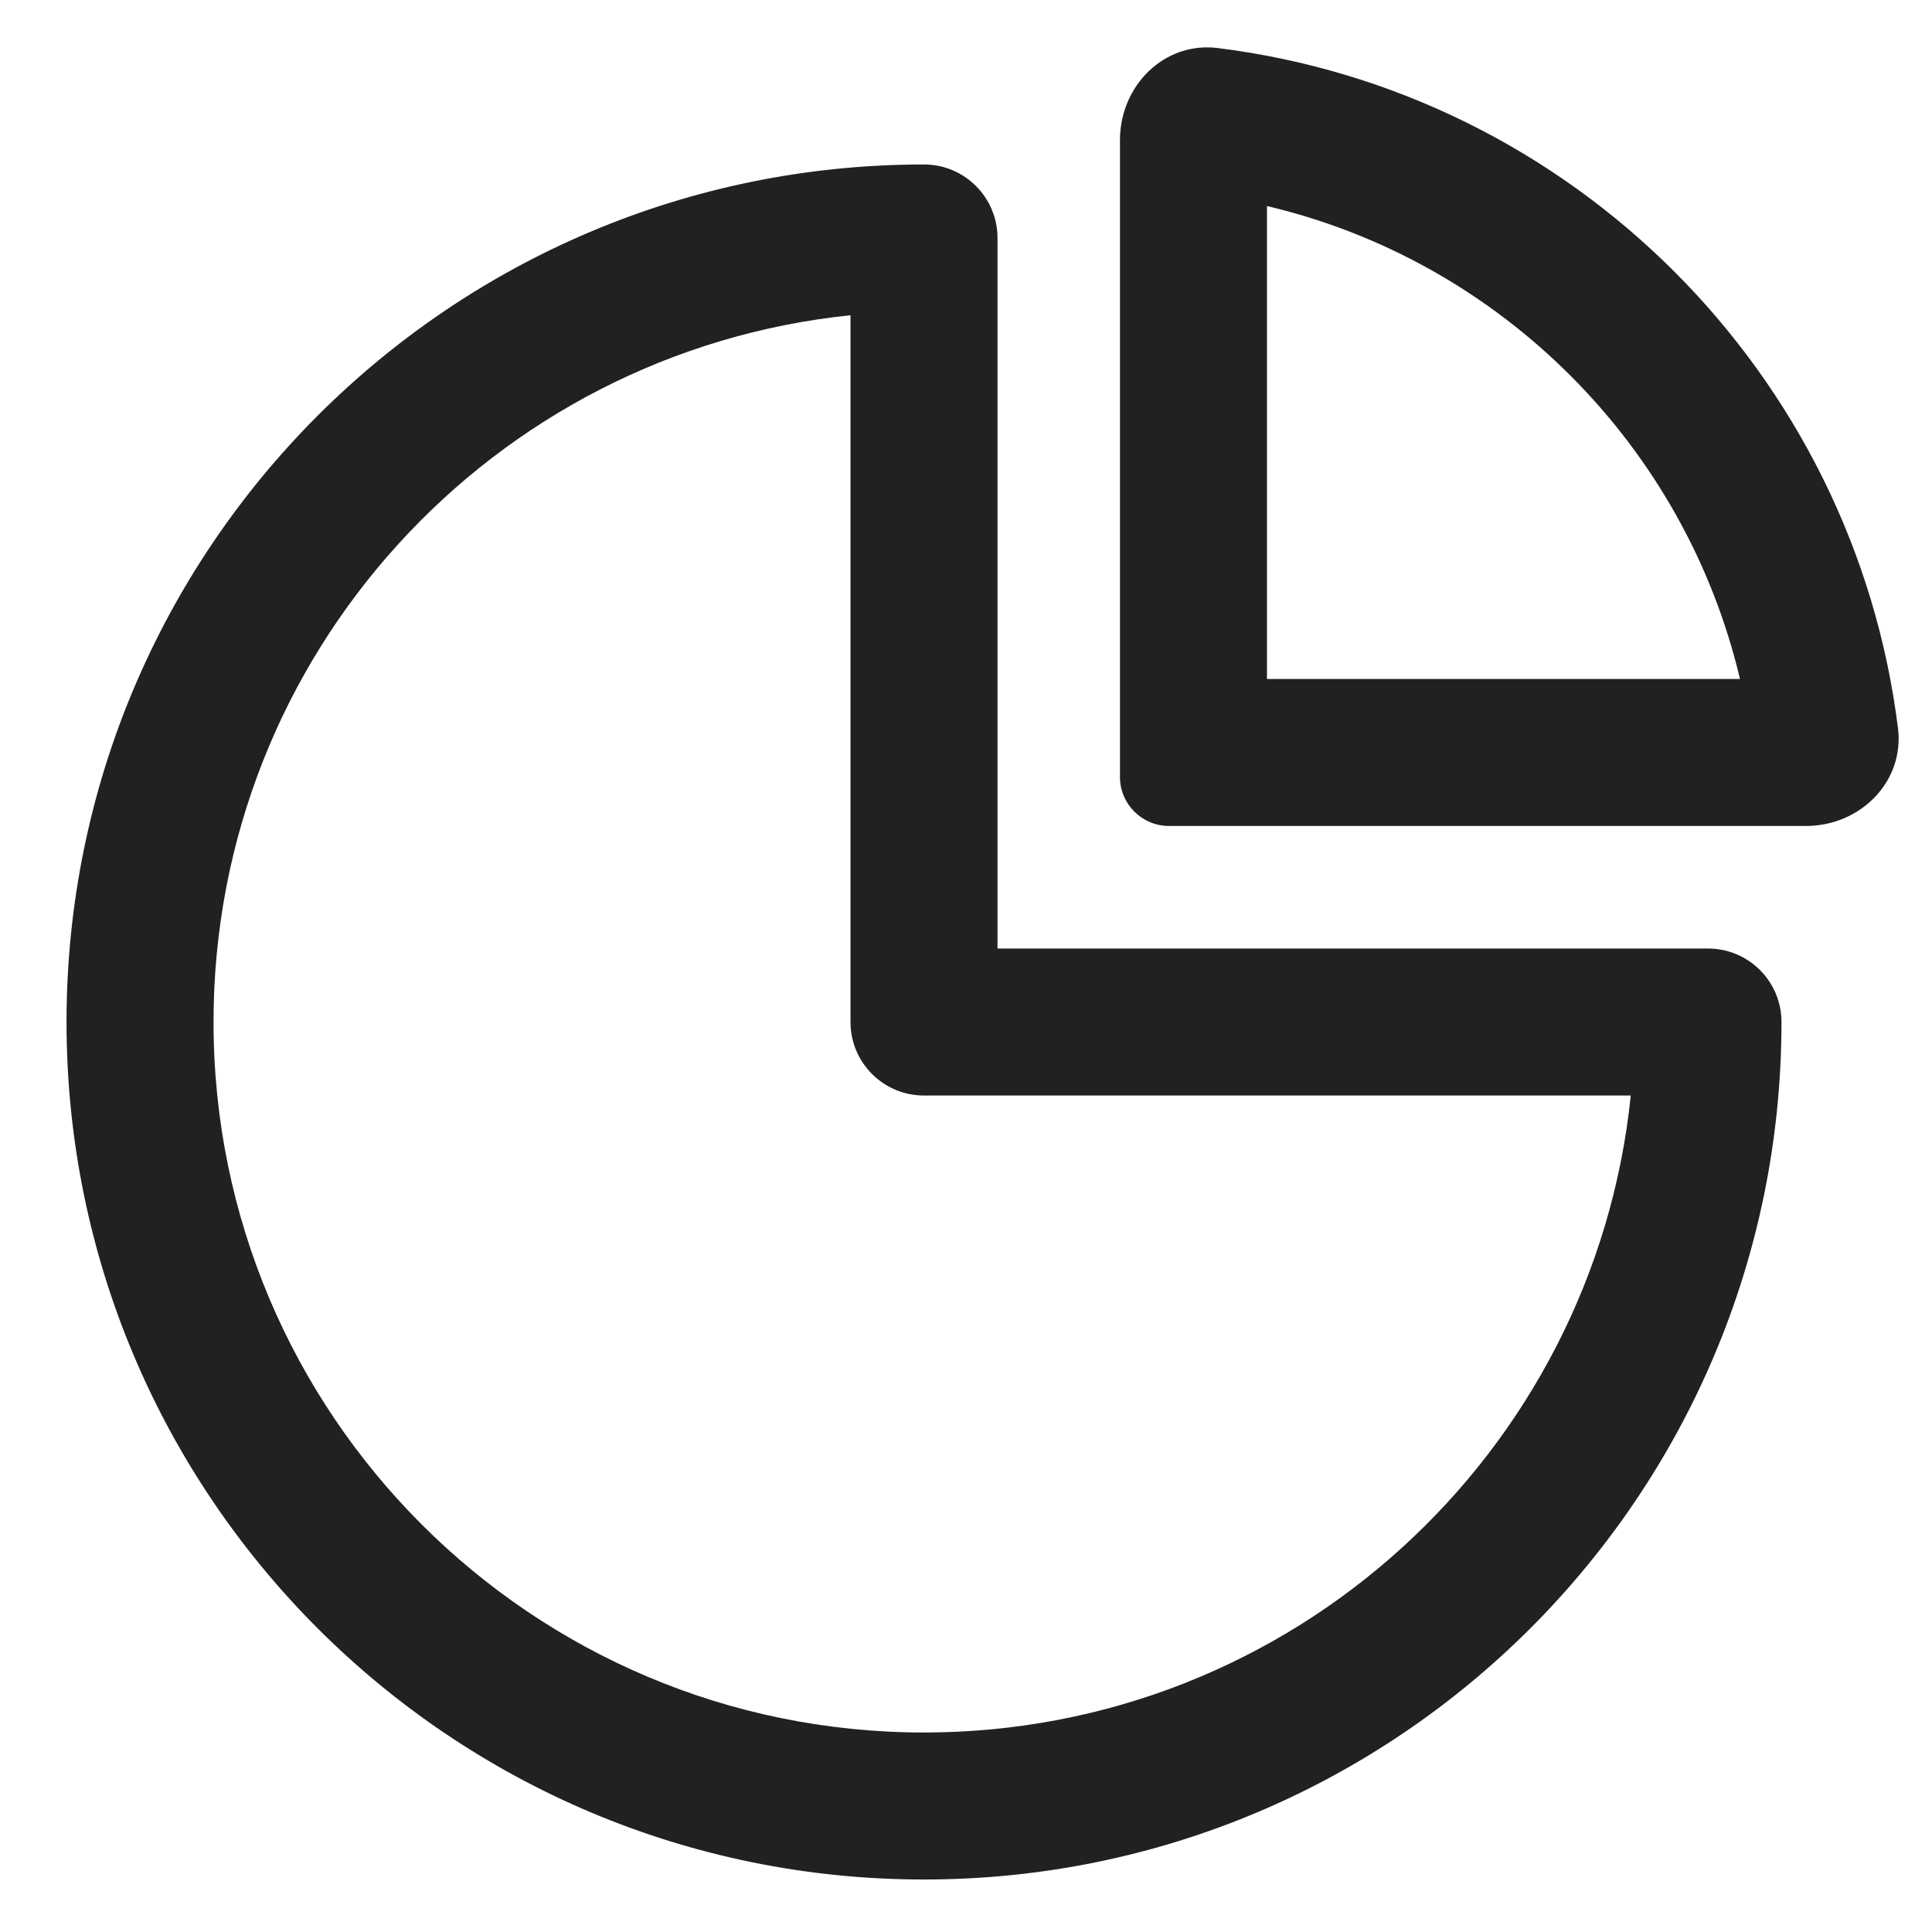 <?xml version="1.0" encoding="UTF-8"?>
<svg width="23px" height="23px" viewBox="0 0 23 23" version="1.1" xmlns="http://www.w3.org/2000/svg" xmlns:xlink="http://www.w3.org/1999/xlink">
    <title>chart</title>
    <g id="vd-v3" stroke="none" stroke-width="1" fill="none" fill-rule="evenodd">
        <g id="brand-overview-historicals-data-view" transform="translate(-1251, -411)" fill="#212121">
            <g id="Group" transform="translate(1248, 408)">
                <g id="Chart-pie-alt" transform="translate(3.5, 3.5)">
                    <path d="M9.625,3.253 C5.365,3.691 2.042,7.291 2.042,11.667 C2.042,16.338 5.829,20.125 10.5,20.125 C14.876,20.125 18.476,16.802 18.914,12.542 L10.5,12.542 C10.017,12.542 9.625,12.15 9.625,11.667 L9.625,3.253 Z M0.292,11.667 C0.292,6.029 4.862,1.458 10.5,1.458 C10.983,1.458 11.375,1.85 11.375,2.333 L11.375,10.792 L19.833,10.792 C20.317,10.792 20.708,11.183 20.708,11.667 C20.708,17.305 16.138,21.875 10.5,21.875 C4.862,21.875 0.292,17.305 0.292,11.667 Z" id="Shape"></path>
                    <path d="M14.583,1.953 L14.583,7.583 L20.214,7.583 C19.557,4.802 17.365,2.609 14.583,1.953 Z M13.998,0.072 C18.221,0.598 21.569,3.945 22.095,8.169 C22.174,8.808 21.644,9.333 21,9.333 L13.417,9.333 C13.095,9.333 12.833,9.072 12.833,8.75 L12.833,1.167 C12.833,0.522 13.358,-0.008 13.998,0.072 Z" id="Shape"></path>
                </g>
            </g>
        </g>
    </g>
</svg>